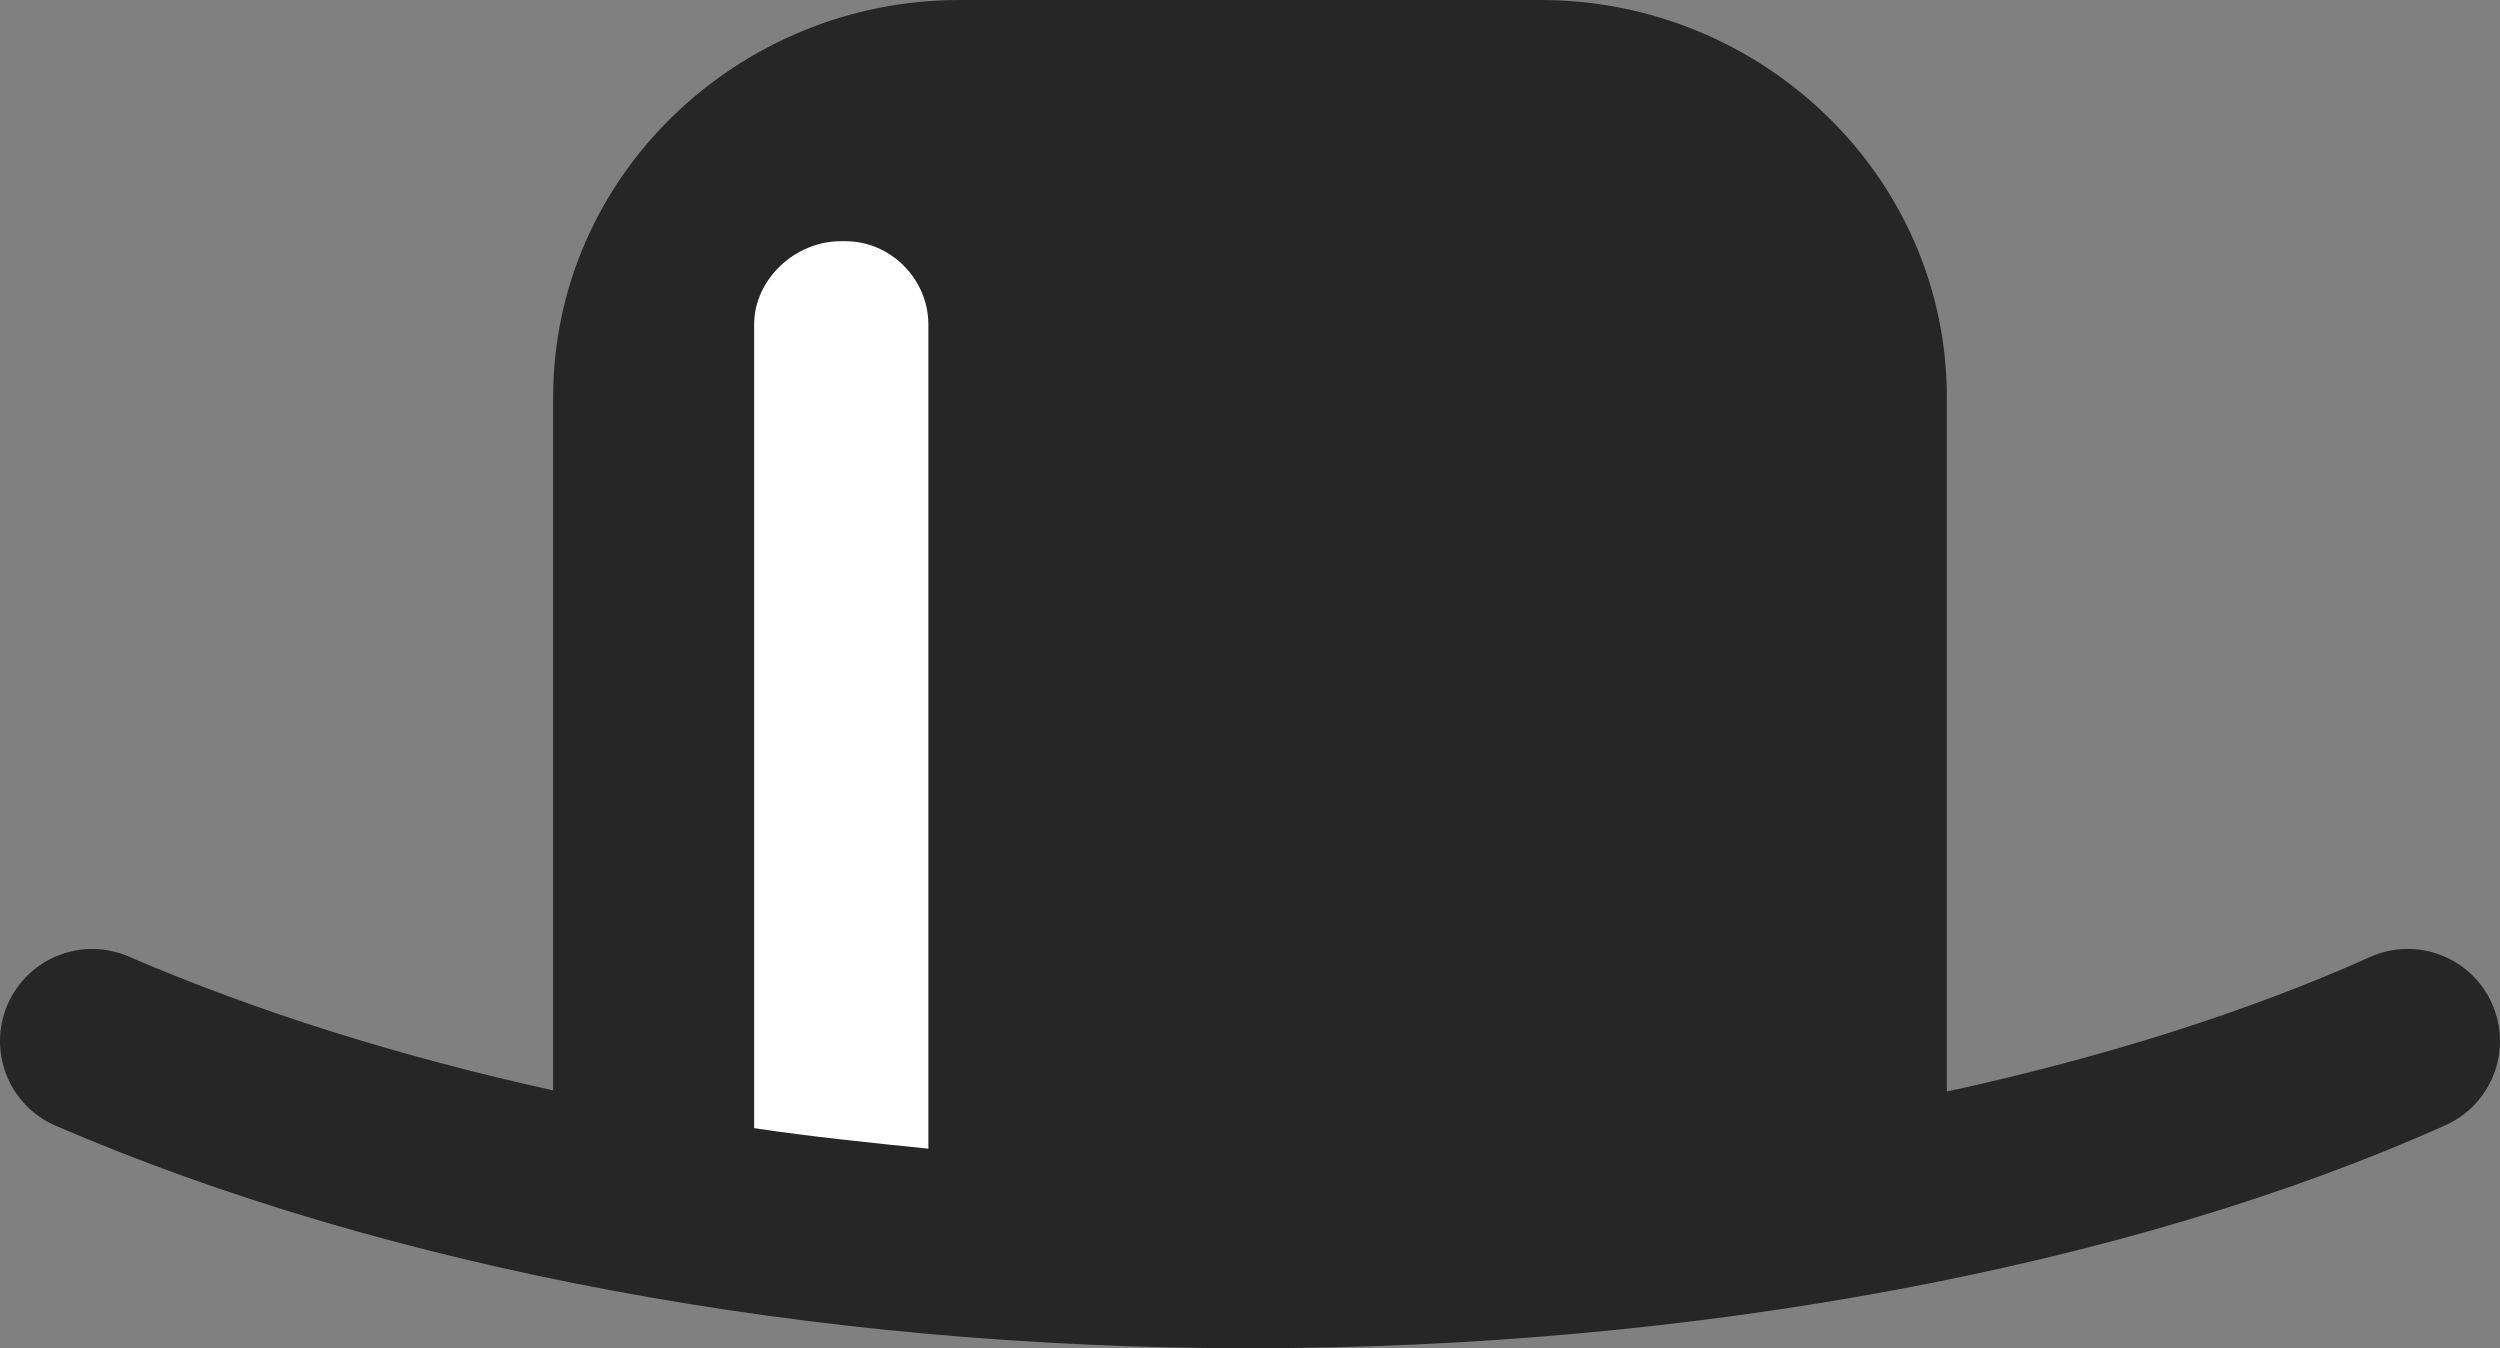 <svg version="1.1" id="图层_1" x="0px" y="0px" width="186.555px" height="100.609px" viewBox="0 0 186.555 100.609" enable-background="new 0 0 186.555 100.609" xml:space="preserve" xmlns="http://www.w3.org/2000/svg" xmlns:xlink="http://www.w3.org/1999/xlink" xmlns:xml="http://www.w3.org/XML/1998/namespace">
  <rect x="0" y="0" width="186.555" height="100.609" fill="#808080" stroke="none"/>
  <path fill="#262626" d="M185.95,74.874c-1.556-3.465-5.623-5.015-9.089-3.461c-9.199,4.127-19.931,7.502-31.585,10.042V29.647
	C145.277,13.143,131.471,0,114.966,0H71.589C55.084,0,41.277,13.143,41.277,29.647v51.72c-11.419-2.521-22.113-5.866-31.676-9.99
	c-3.485-1.504-7.533,0.104-9.038,3.592c-1.503,3.487,0.104,7.533,3.592,9.038C28.978,94.713,60.63,100.61,93.277,100.61
	c33.108,0,65.626-6.067,89.214-16.647C185.956,82.407,187.505,78.339,185.95,74.874z" class="color c1"/>
  <path fill="#FFFFFF" d="M69.277,85.716V24.212c0-3.376-2.804-6.212-6.18-6.212h-0.383c-3.375,0-6.438,2.836-6.438,6.212v59.972
	C60.277,84.796,65.277,85.311,69.277,85.716z" class="color c2"/>
</svg>